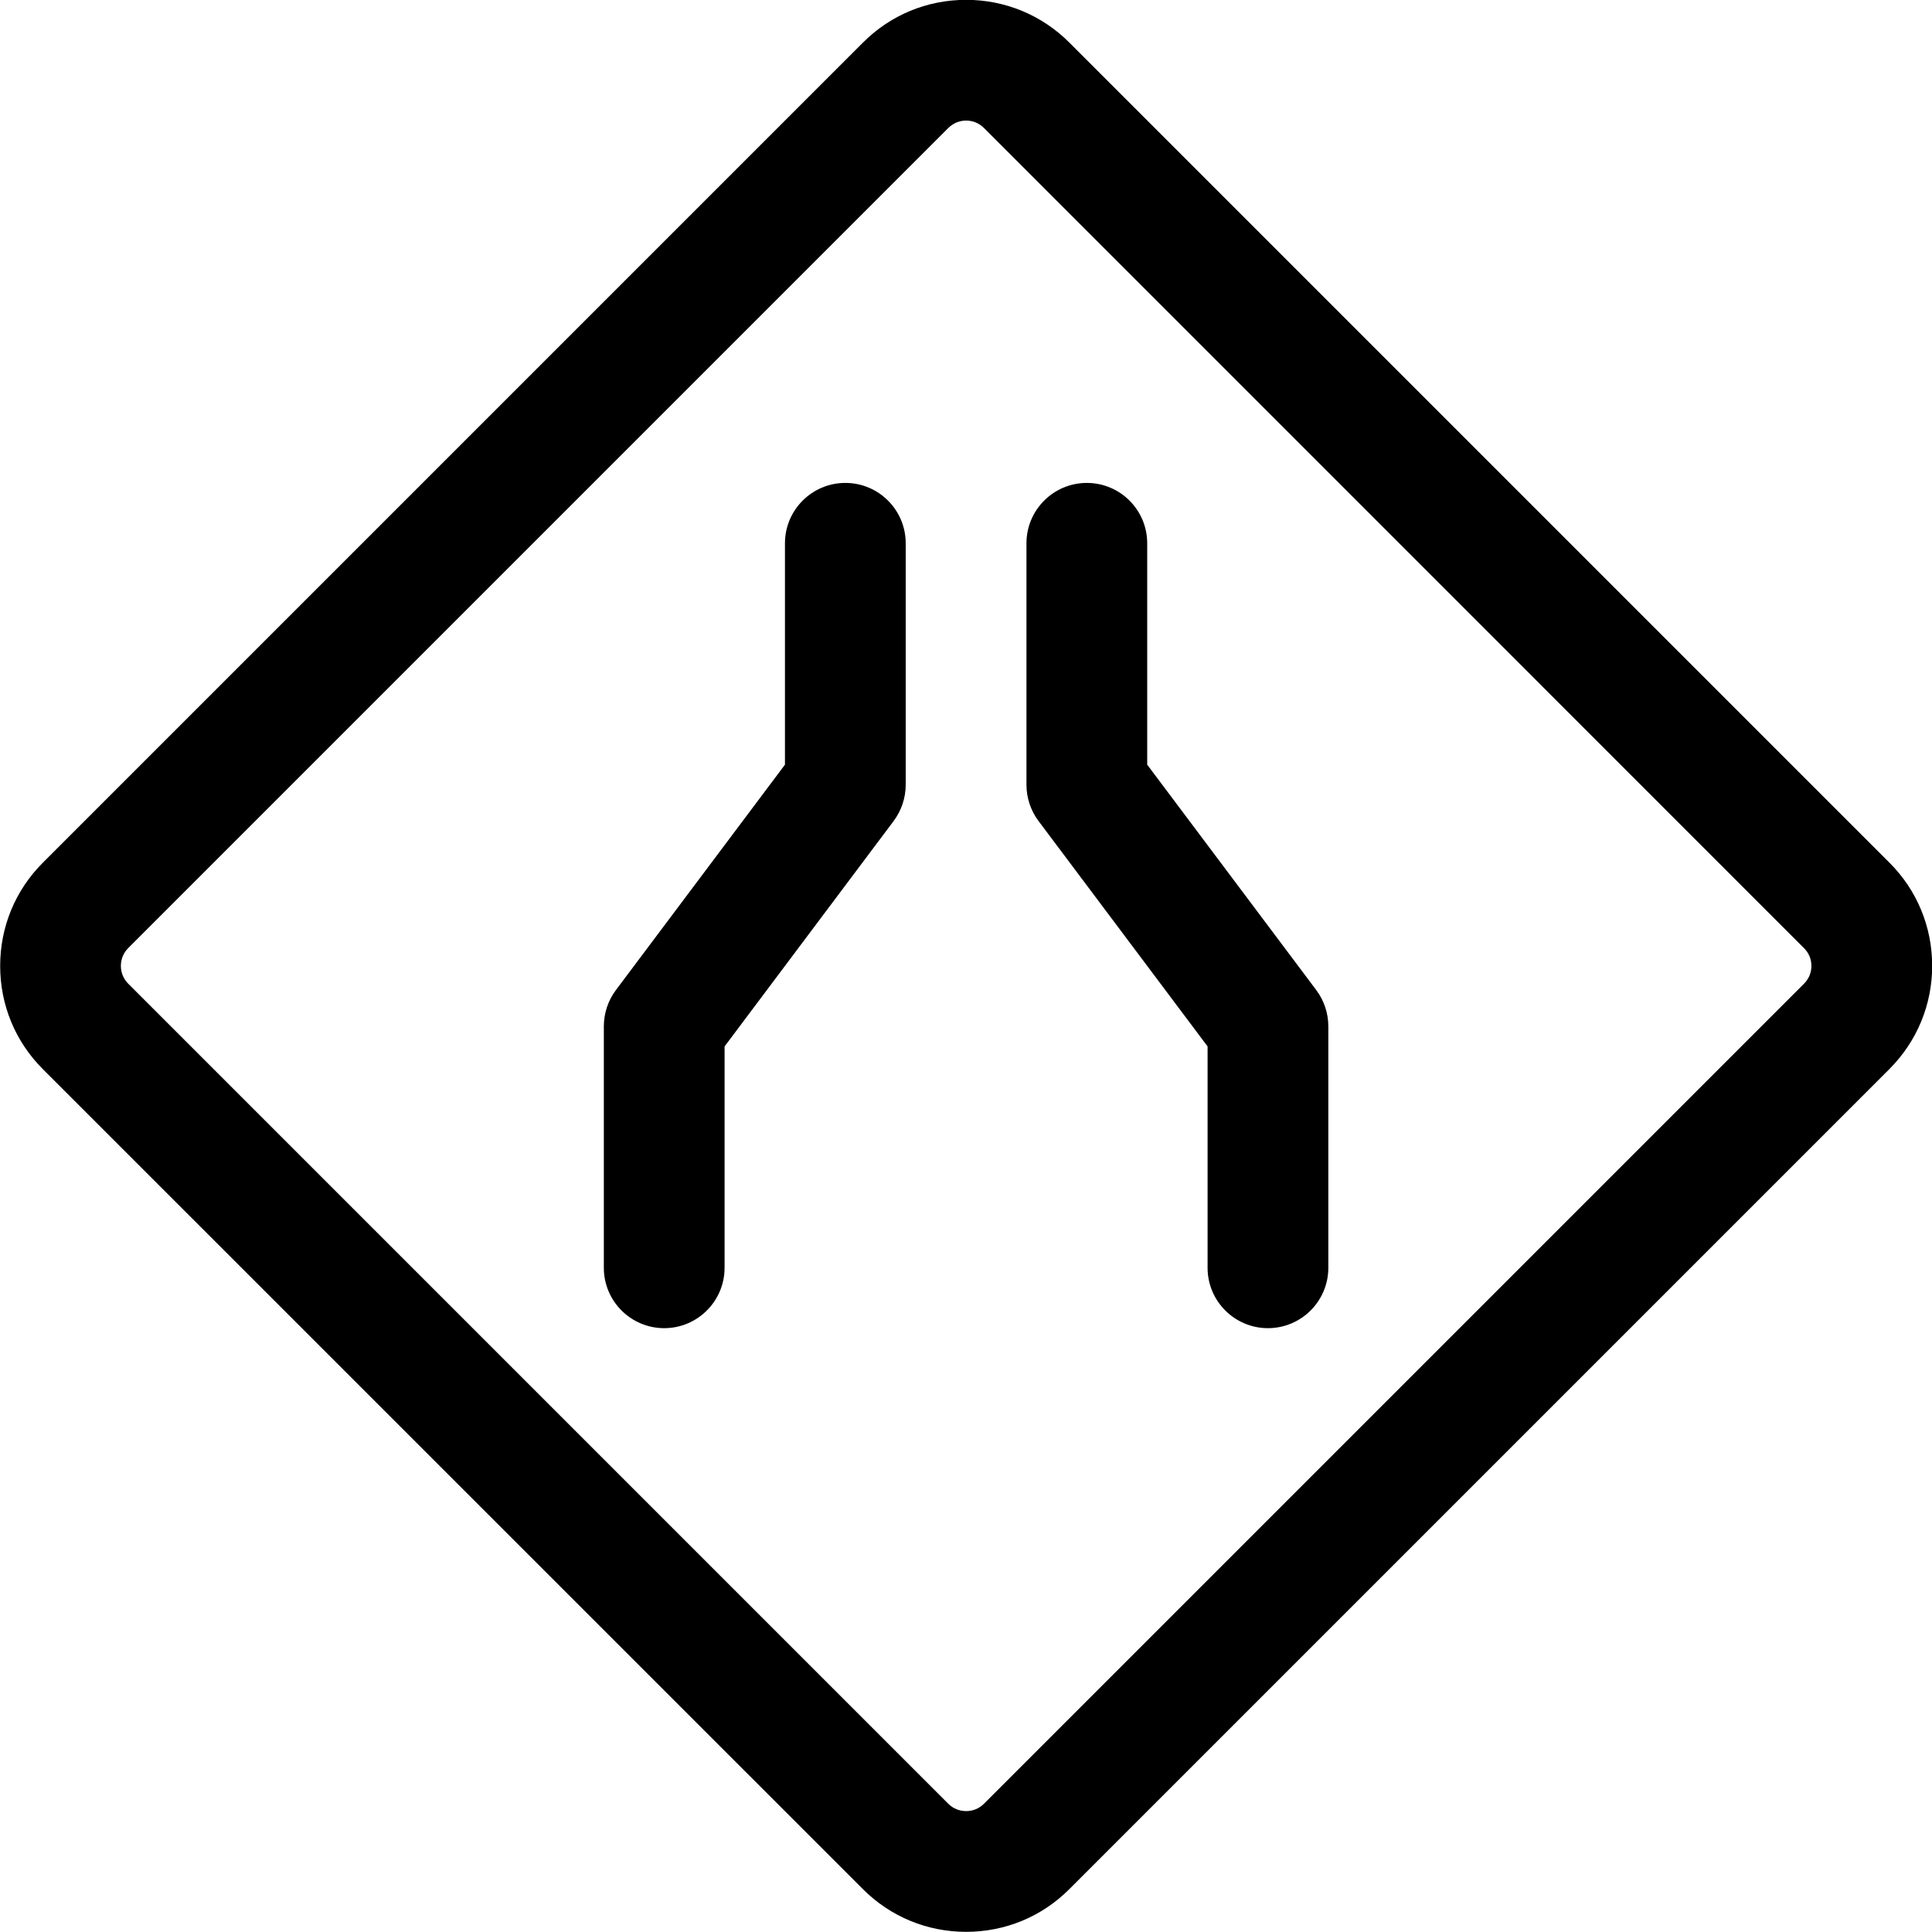 <?xml version="1.0" encoding="utf-8"?>
<!-- Generator: Adobe Illustrator 22.1.0, SVG Export Plug-In . SVG Version: 6.00 Build 0)  -->
<svg version="1.1" id="Layer_1" xmlns="http://www.w3.org/2000/svg" xmlns:xlink="http://www.w3.org/1999/xlink" x="0px" y="0px"
	 viewBox="0 0 24 24" style="enable-background:new 0 0 24 24;" xml:space="preserve">
<title>road-sign-road-narrowing</title>
<g>
	<path d="M12.002,23.998c-0.485,0-0.94-0.188-1.282-0.53L0.532,13.281c-0.342-0.342-0.53-0.797-0.53-1.282s0.188-0.94,0.53-1.282
		L10.72,0.529c0.342-0.343,0.798-0.531,1.282-0.531s0.94,0.189,1.282,0.531l10.187,10.187c0.343,0.342,0.531,0.798,0.531,1.282
		c0,0.484-0.189,0.939-0.531,1.282L13.283,23.468C12.942,23.81,12.486,23.998,12.002,23.998z M12.002,1.498
		c-0.085,0-0.161,0.032-0.222,0.092L1.593,11.777c-0.122,0.122-0.122,0.321,0,0.443L11.78,22.407
		c0.059,0.059,0.138,0.091,0.222,0.091c0.084,0,0.162-0.032,0.221-0.091L22.41,12.22c0.06-0.06,0.092-0.137,0.092-0.221
		c0-0.085-0.032-0.161-0.092-0.221L12.223,1.59C12.163,1.53,12.086,1.498,12.002,1.498z"/>
	<path d="M15.751,16.499c-0.414,0-0.75-0.336-0.75-0.75v-2.75l-2.1-2.8c-0.097-0.129-0.15-0.289-0.15-0.45v-3
		c0-0.414,0.336-0.75,0.75-0.75s0.75,0.336,0.75,0.75v2.75l2.1,2.8c0.097,0.129,0.15,0.289,0.15,0.45v3
		C16.501,16.162,16.165,16.499,15.751,16.499z"/>
	<path d="M8.251,16.499c-0.414,0-0.75-0.336-0.75-0.75v-3c0-0.161,0.053-0.321,0.15-0.45l2.1-2.8v-2.75
		c0-0.414,0.336-0.75,0.75-0.75s0.75,0.336,0.75,0.75v3c0,0.161-0.053,0.321-0.15,0.45l-2.1,2.8v2.75
		C9.001,16.162,8.665,16.499,8.251,16.499z"/>
</g>
</svg>
